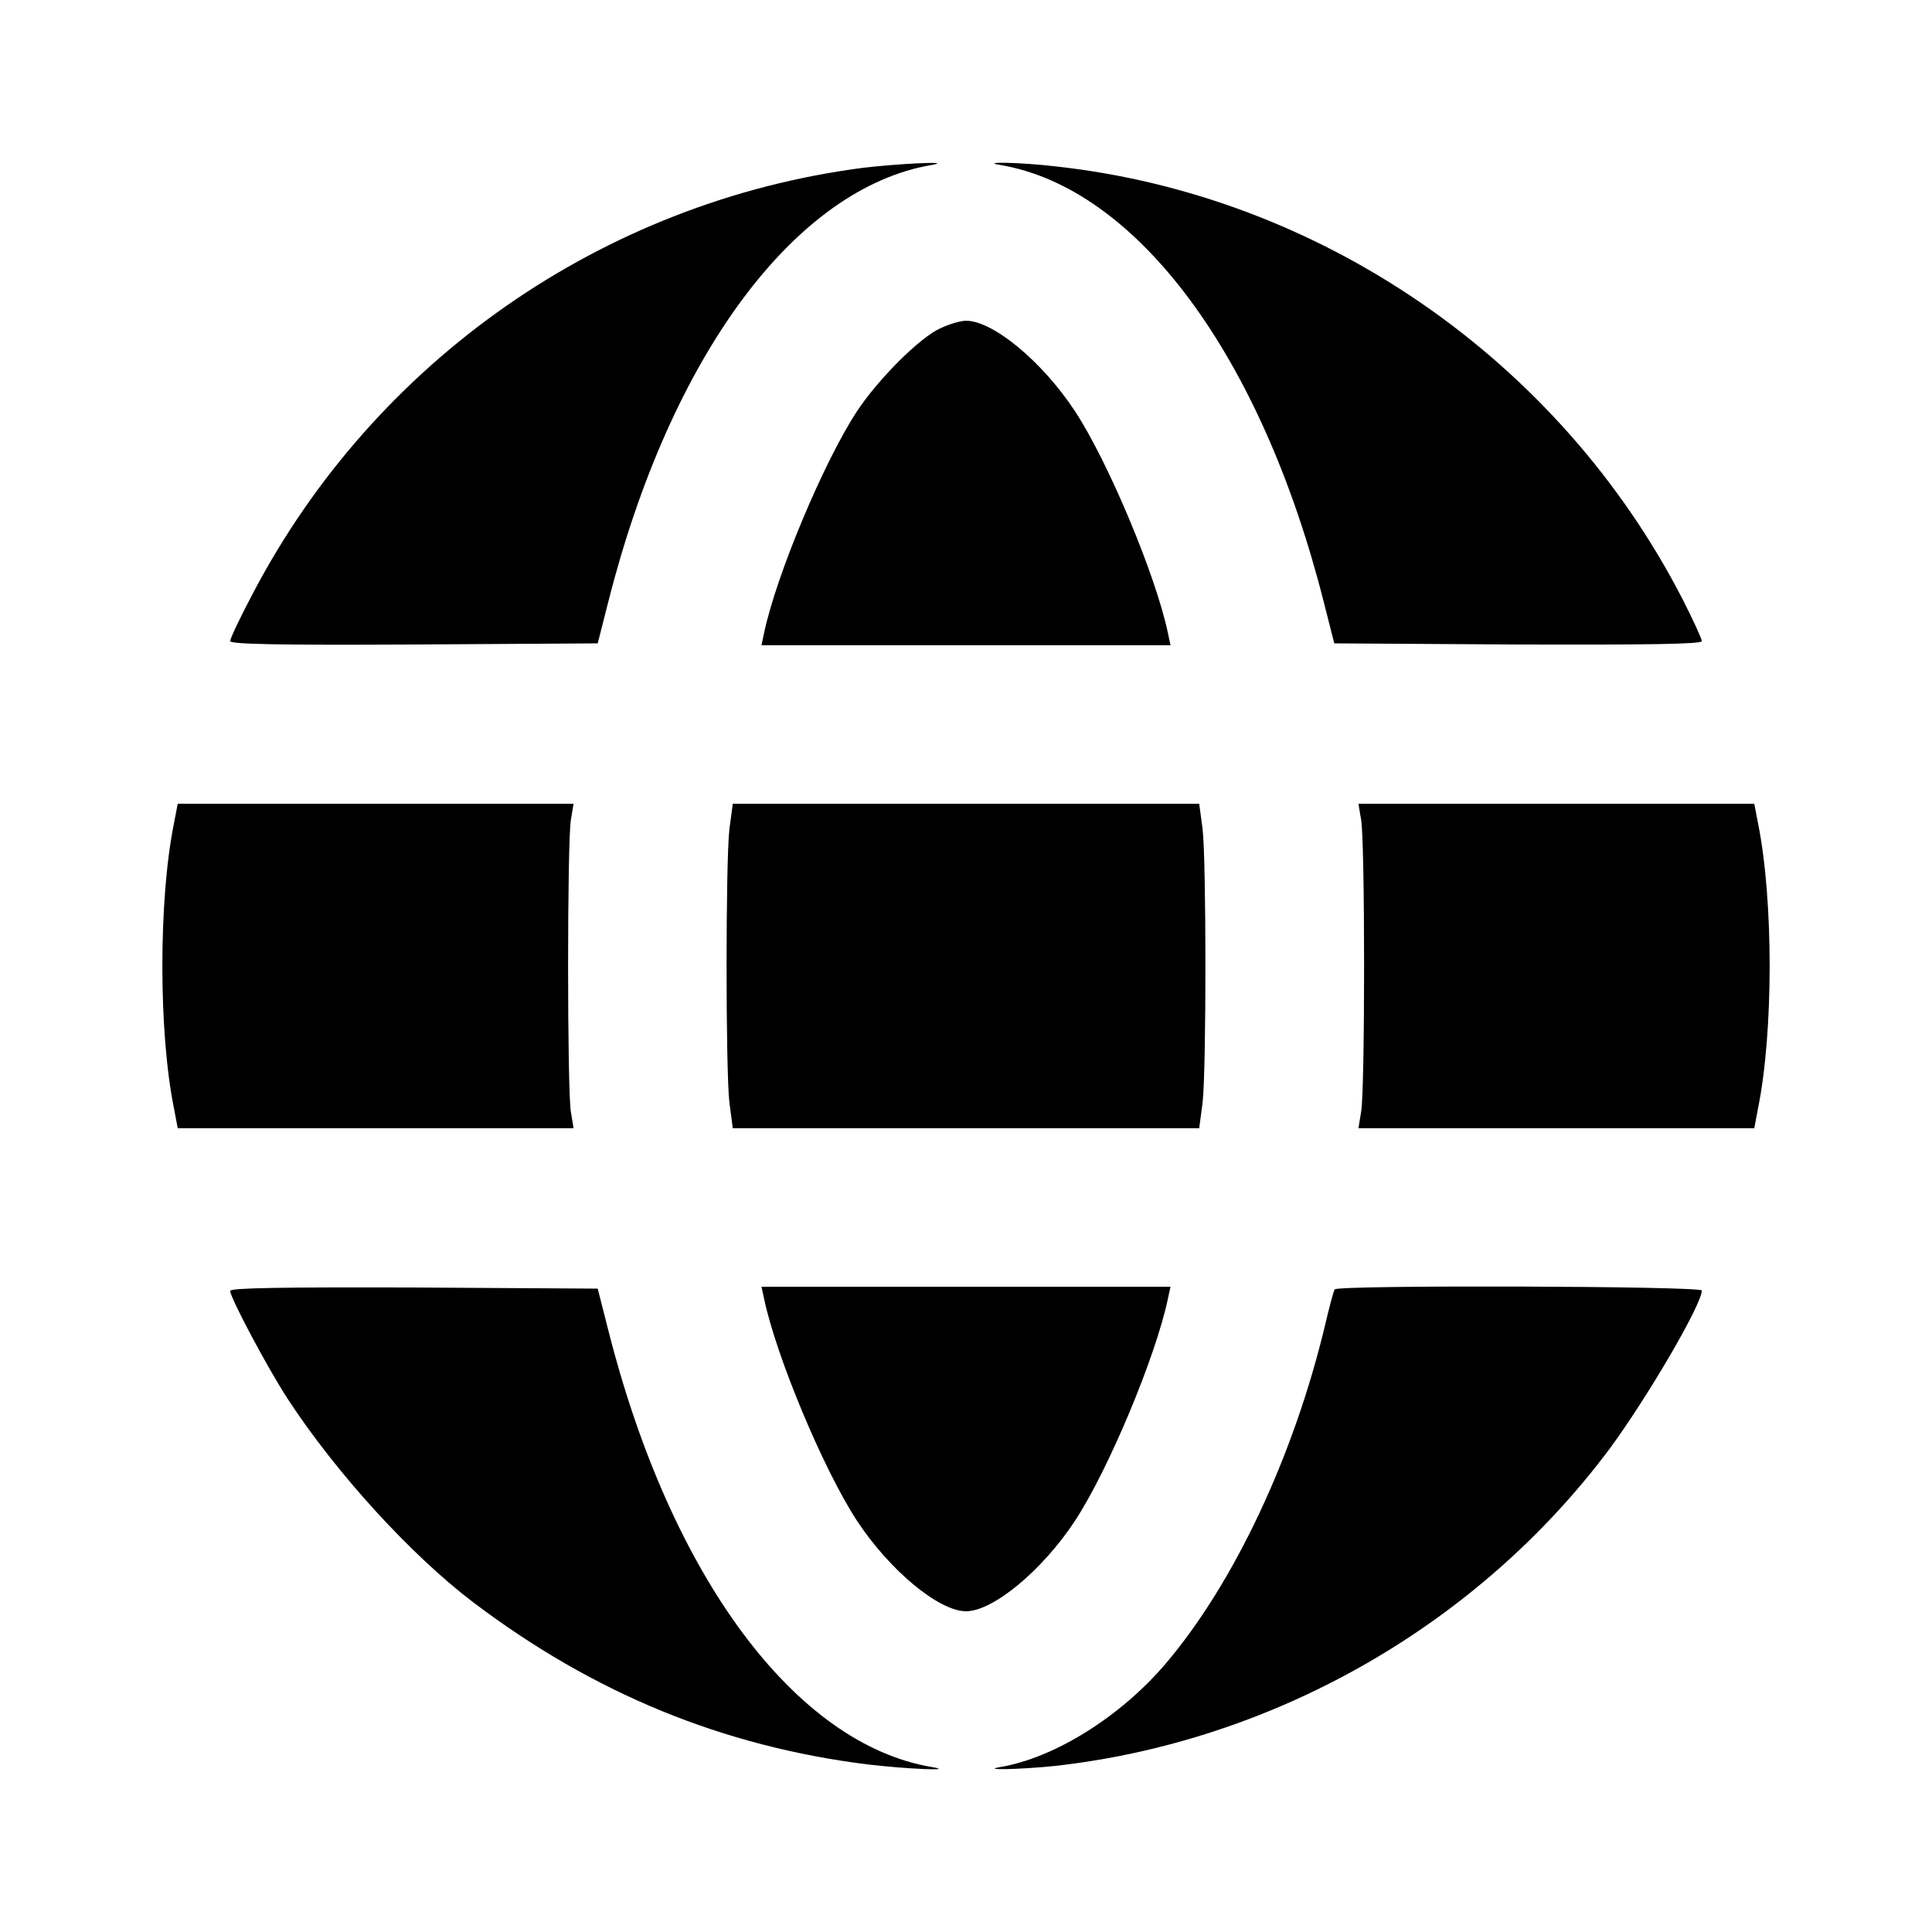 <?xml version="1.0" standalone="no"?>
<!DOCTYPE svg PUBLIC "-//W3C//DTD SVG 20010904//EN"
 "http://www.w3.org/TR/2001/REC-SVG-20010904/DTD/svg10.dtd">
<svg version="1.0" xmlns="http://www.w3.org/2000/svg"
 width="512pt" height="512pt" viewBox="0 0 512 512"
 preserveAspectRatio="xMidYMid meet">

<g transform="translate(0,512) scale(0.1,-0.1)"
fill="#000000" stroke="none">
<path d="M2285 4675 c-688 -90 -1291 -511 -1614 -1126 -34 -64 -61 -121 -61
-128 0 -8 121 -11 487 -9 l487 3 28 110 c165 652 495 1097 858 1158 62 11 -96
3 -185 -8z"/>
<path d="M2650 4683 c363 -61 693 -506 858 -1158 l28 -110 487 -3 c348 -1 487
1 487 9 0 6 -23 56 -51 111 -326 634 -958 1070 -1661 1147 -93 11 -203 13
-148 4z"/>
<path d="M2492 4250 c-55 -25 -164 -134 -221 -220 -88 -134 -214 -435 -246
-587 l-7 -33 542 0 542 0 -7 33 c-32 152 -158 453 -246 587 -86 131 -217 240
-289 240 -14 0 -45 -9 -68 -20z"/>
<path d="M461 2938 c-41 -203 -41 -553 0 -755 l10 -53 525 0 524 0 -7 43 c-10
55 -10 719 0 775 l7 42 -524 0 -525 0 -10 -52z"/>
<path d="M1933 2923 c-10 -88 -10 -638 0 -725 l9 -68 618 0 618 0 9 68 c10 87
10 637 0 725 l-9 67 -618 0 -618 0 -9 -67z"/>
<path d="M3607 2948 c5 -24 8 -198 8 -388 0 -190 -3 -364 -8 -387 l-7 -43 524
0 525 0 10 53 c41 202 41 552 0 755 l-10 52 -525 0 -524 0 7 -42z"/>
<path d="M610 1699 c0 -18 100 -206 153 -287 128 -196 327 -414 492 -539 319
-241 660 -381 1045 -429 101 -12 237 -18 170 -7 -363 61 -693 506 -858 1158
l-28 110 -487 3 c-348 1 -487 -1 -487 -9z"/>
<path d="M2025 1678 c32 -153 158 -454 246 -588 86 -131 217 -240 289 -240 72
0 203 109 289 240 88 134 214 435 246 588 l7 32 -542 0 -542 0 7 -32z"/>
<path d="M3537 1703 c-3 -5 -14 -46 -25 -93 -83 -348 -241 -685 -423 -899
-120 -141 -295 -250 -439 -274 -53 -9 58 -6 145 3 583 65 1123 375 1471 841
100 136 244 382 244 419 0 12 -966 15 -973 3z"/>
</g>
</svg>
